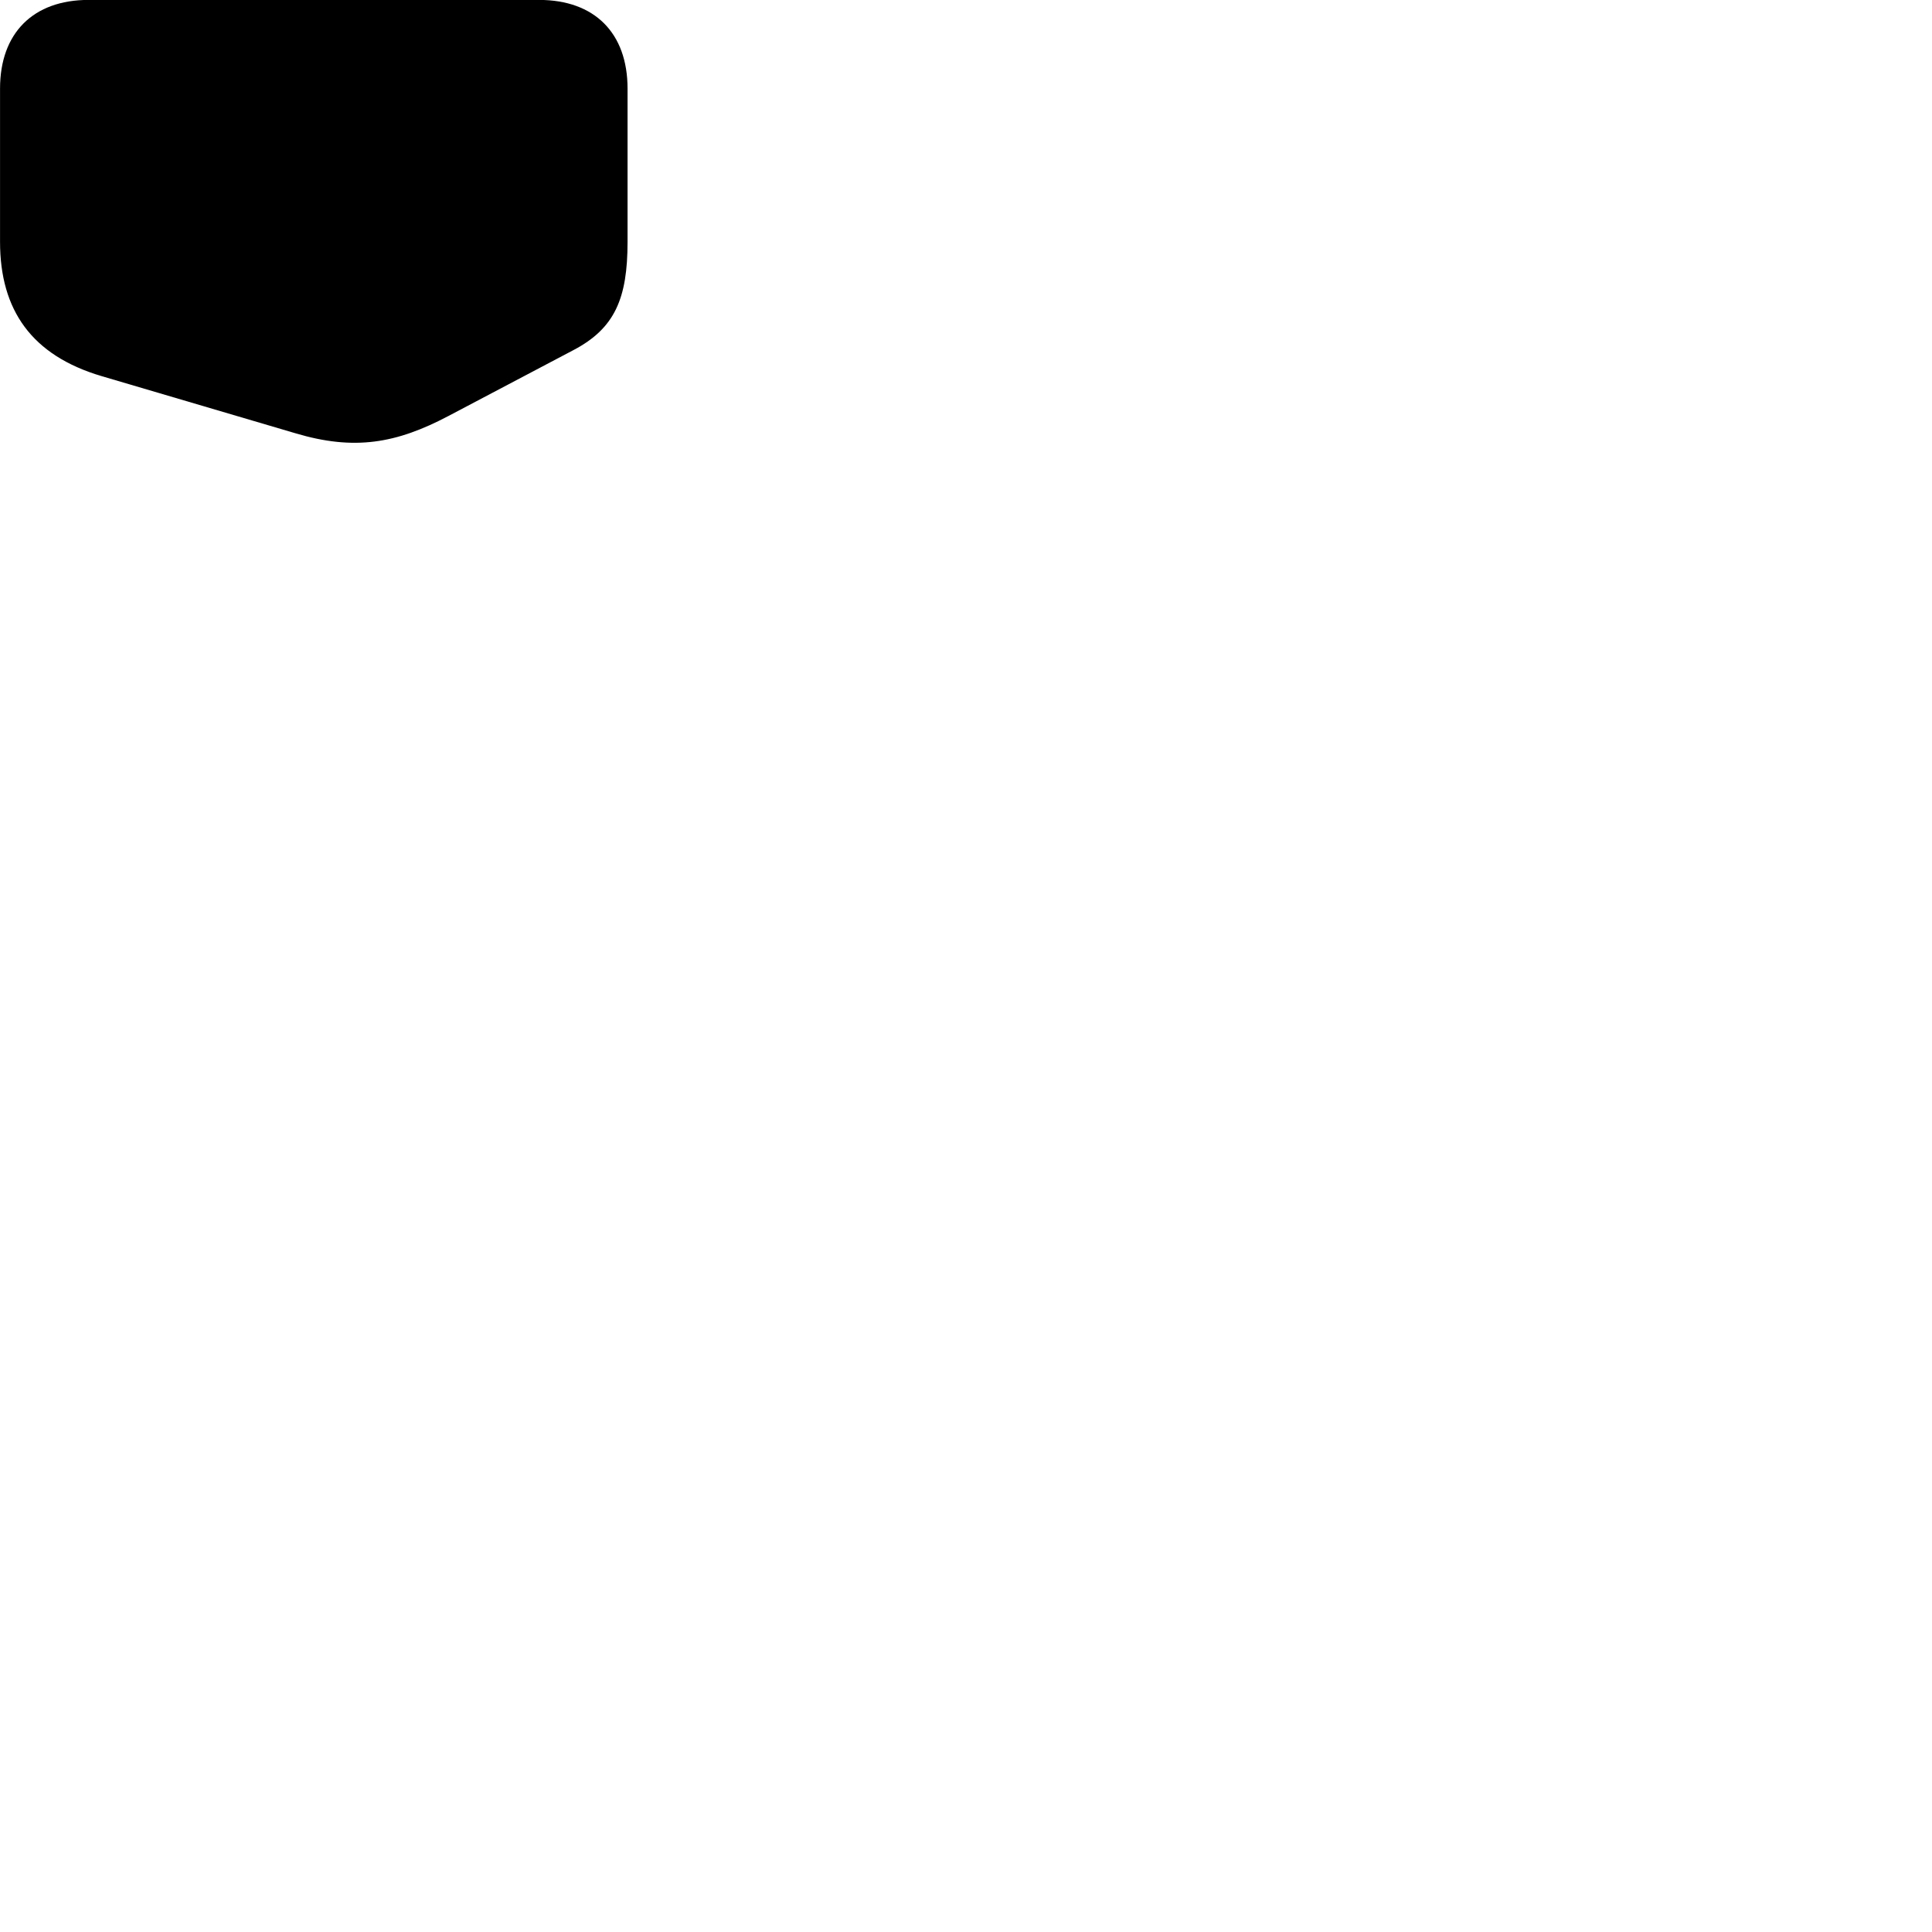 
        <svg xmlns="http://www.w3.org/2000/svg" viewBox="0 0 100 100">
            <path d="M32.482 12.516V4.586C32.482 1.706 30.772 -0.004 27.902 -0.004H4.582C1.722 -0.004 0.002 1.706 0.002 4.586V12.516C0.002 16.066 1.652 18.396 5.252 19.466L15.292 22.426C18.342 23.336 20.512 22.956 23.222 21.526L29.672 18.126C31.832 16.996 32.482 15.436 32.482 12.516Z" />
        </svg>
    